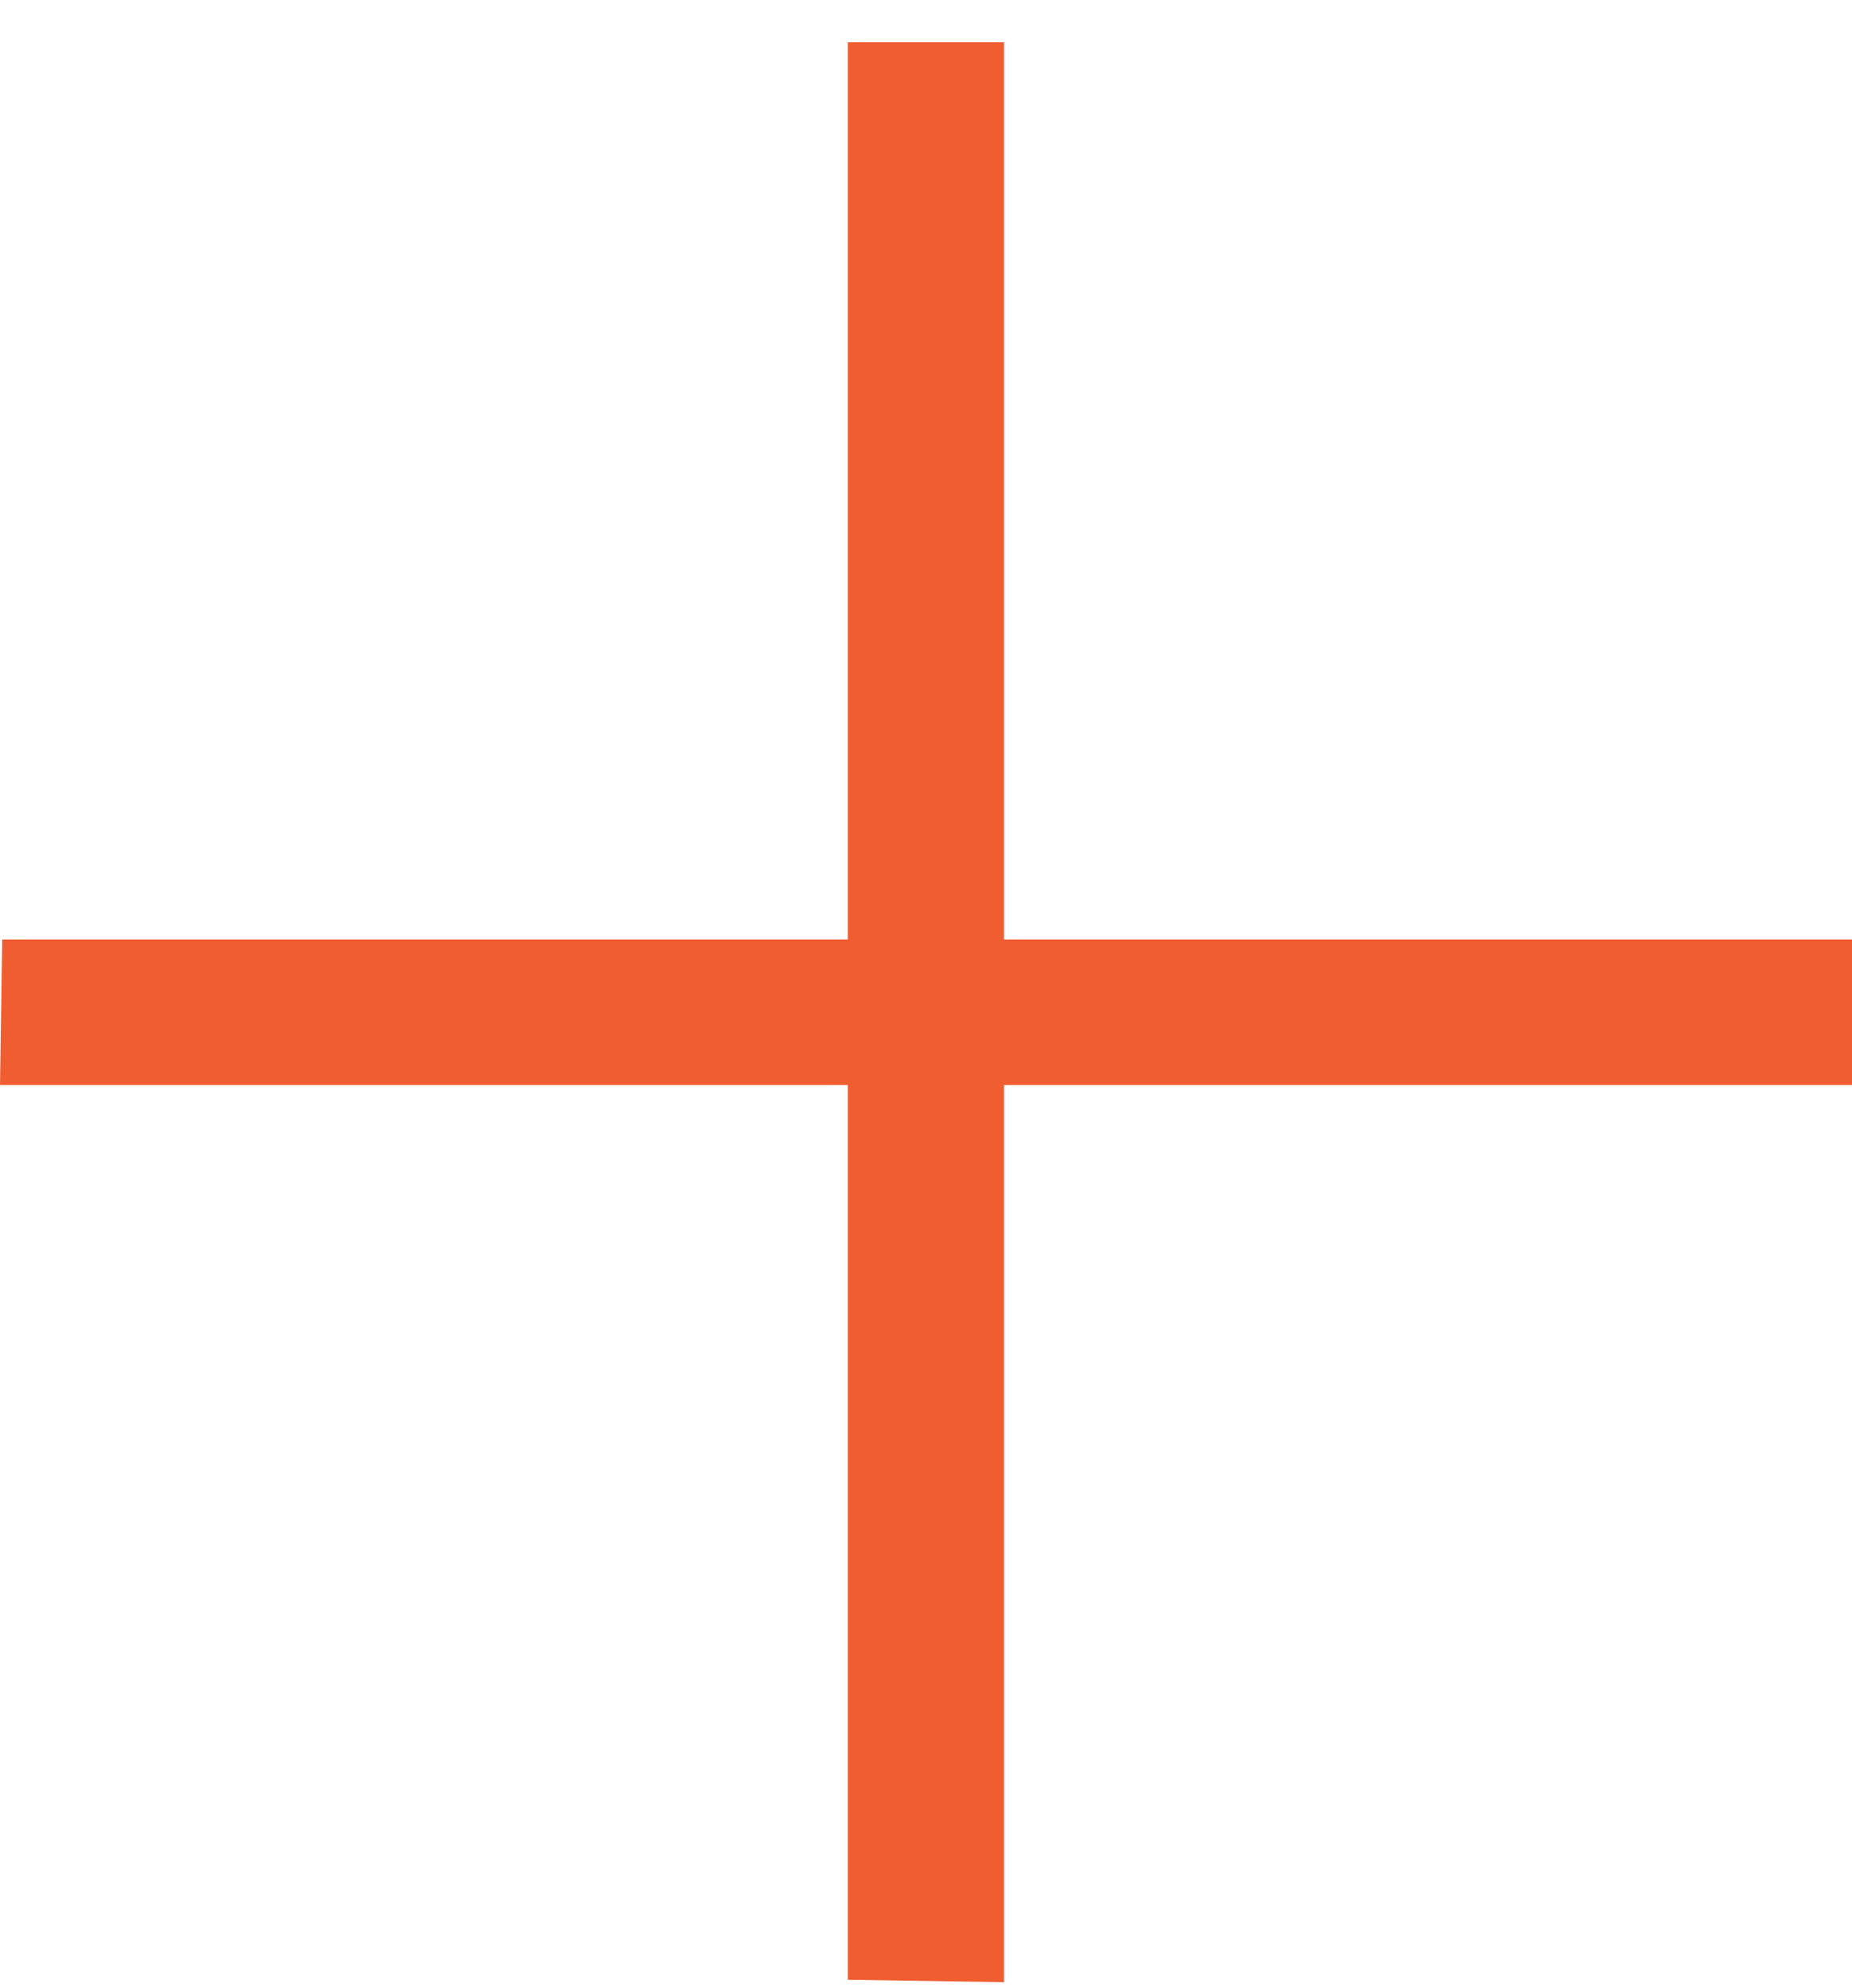 <svg width="41" height="44" viewBox="0 0 41 44" fill="none" xmlns="http://www.w3.org/2000/svg">
<path d="M41 20.795H22.228V0.936H18.768V20.795H0.049L0 24.015H18.768V43.819L22.228 43.872V24.015H41V20.795Z" fill="#EF5D30"/>
</svg>
